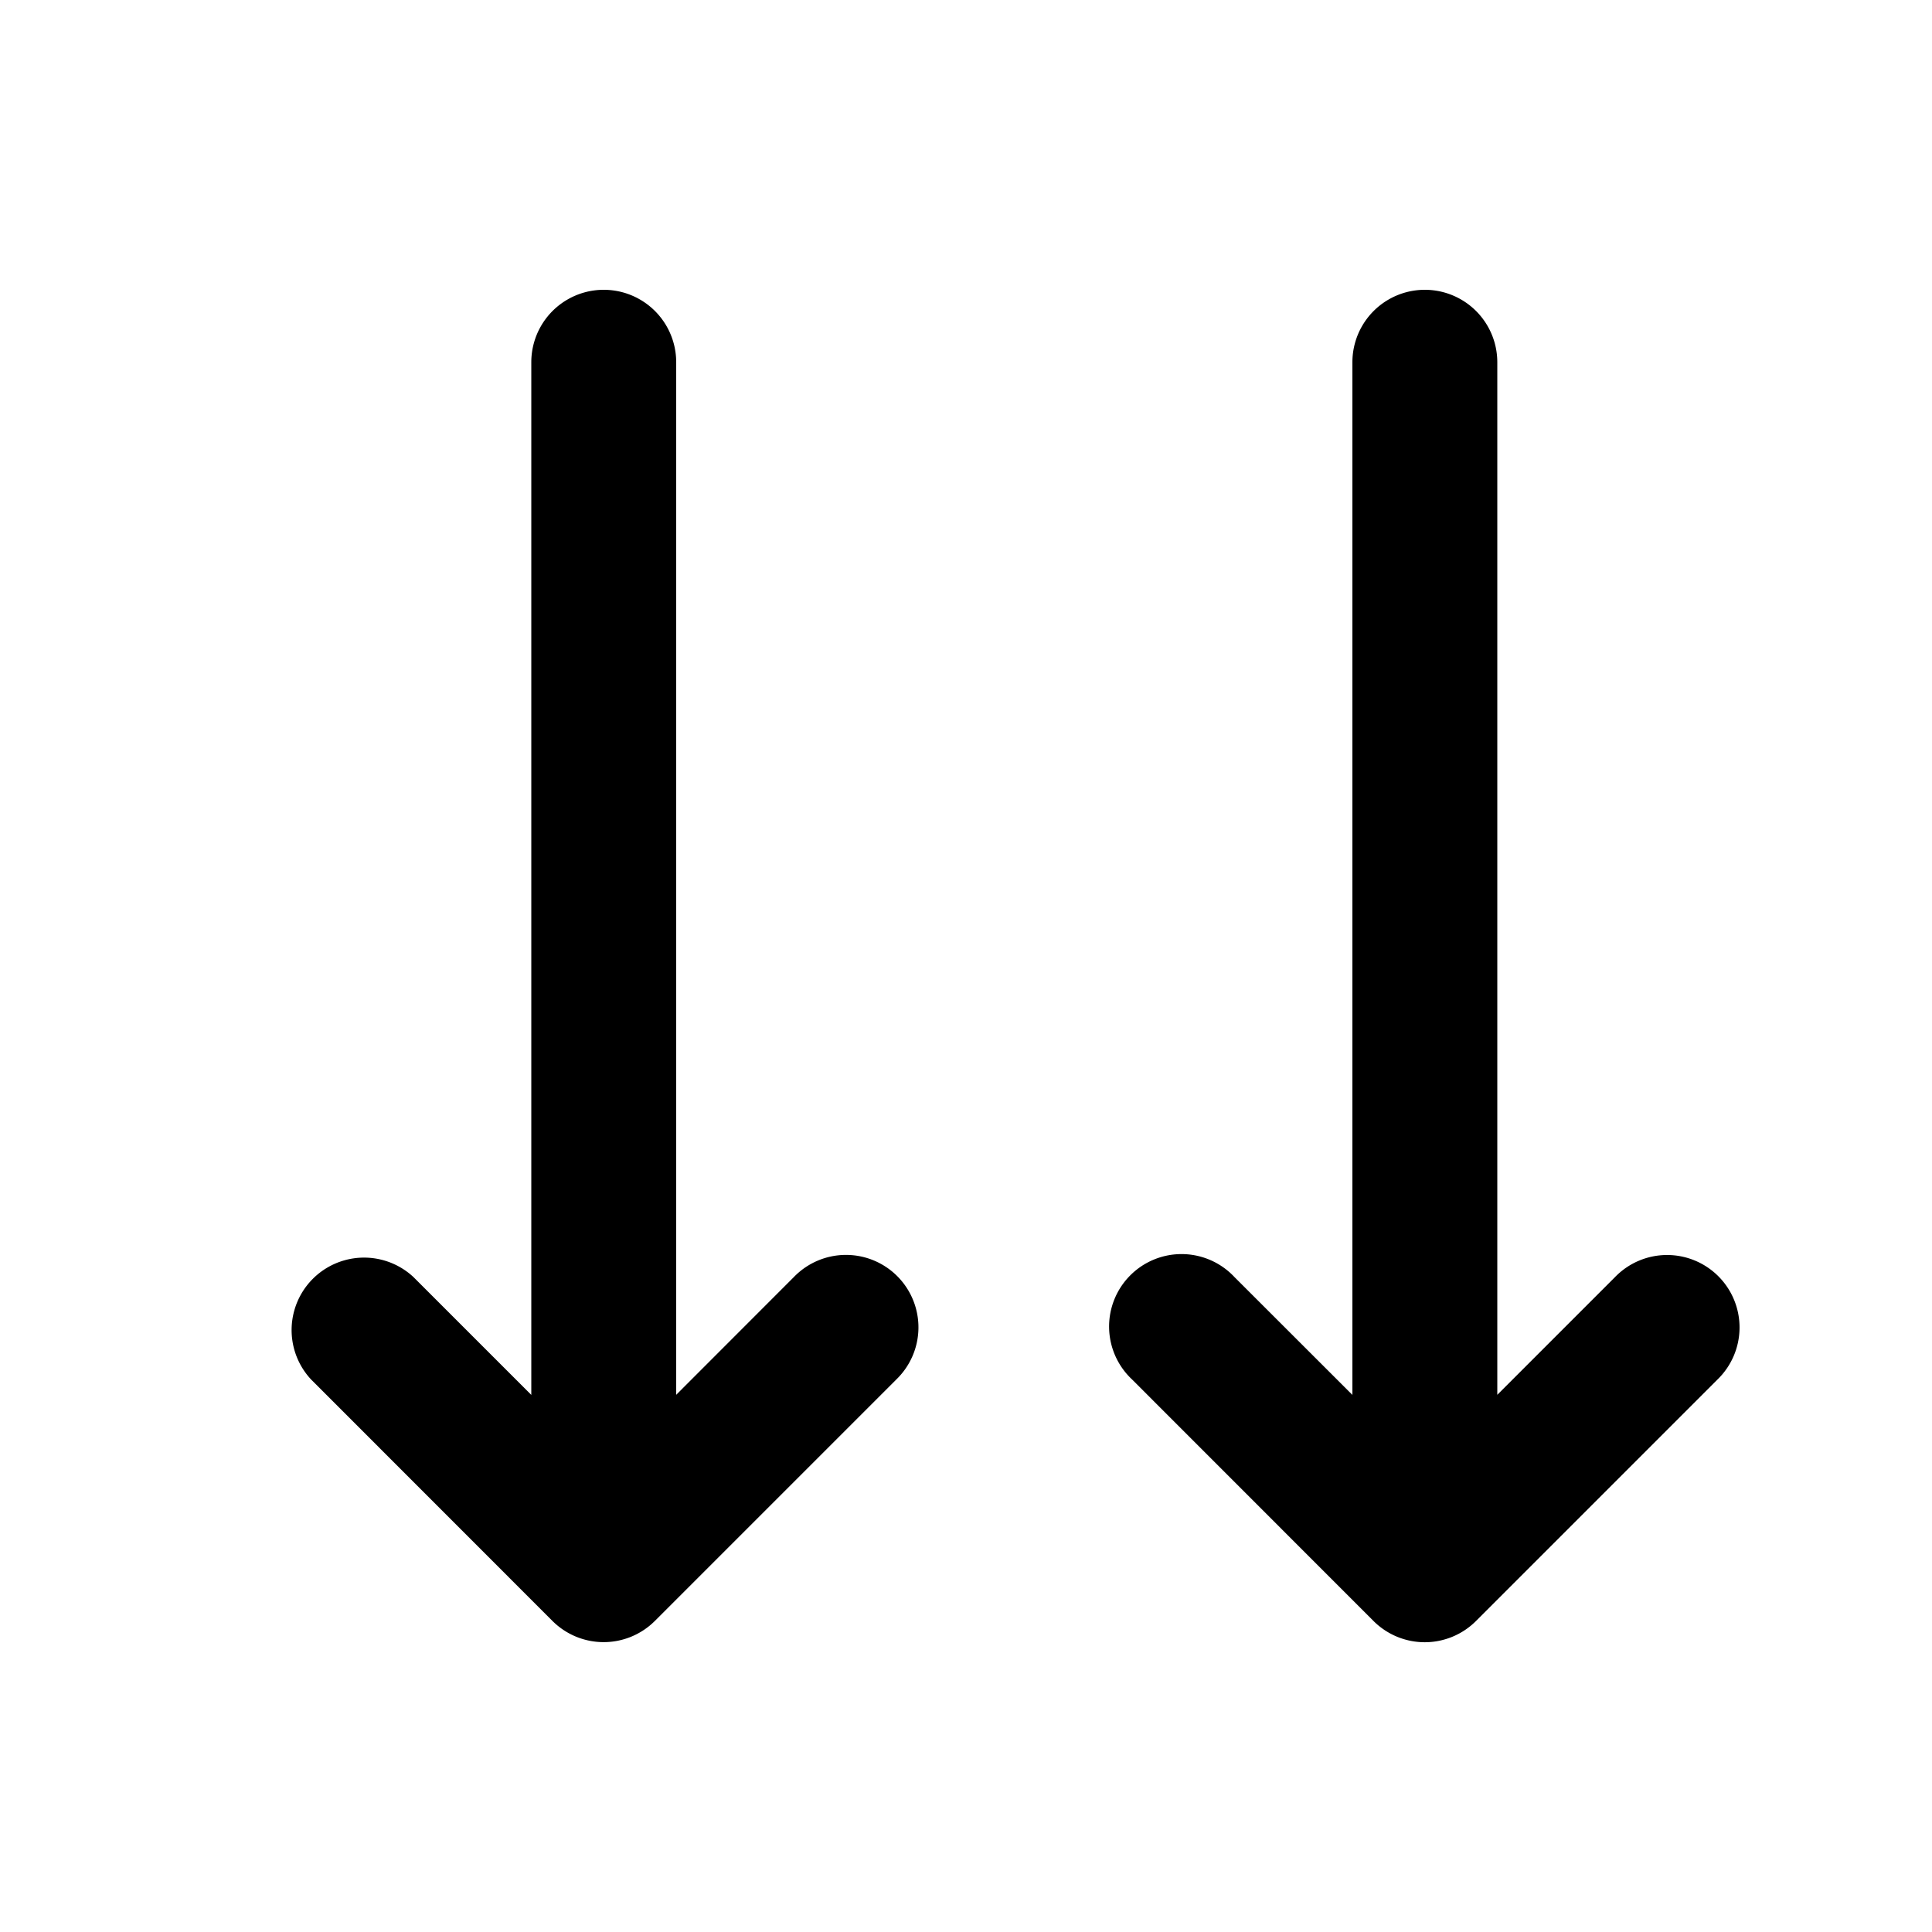 <svg xmlns="http://www.w3.org/2000/svg" width="20" height="20" fill="currentColor"><path d="M7 14.44V3.75a.75.75 0 1 0-1.5 0v10.69L4.28 13.22a.75.75 0 0 0-1.06 1.06l2.499 2.5a.75.75 0 0 0 1.06 0l2.5-2.5a.75.75 0 1 0-1.061-1.06L6.999 14.44ZM15.5 14.44V3.75a.75.75 0 1 0-1.5 0v10.69l-1.22-1.219a.75.75 0 1 0-1.06 1.06l2.499 2.5a.75.75 0 0 0 1.06 0l2.5-2.5a.75.75 0 1 0-1.061-1.06l-1.219 1.219Z"/></svg>
